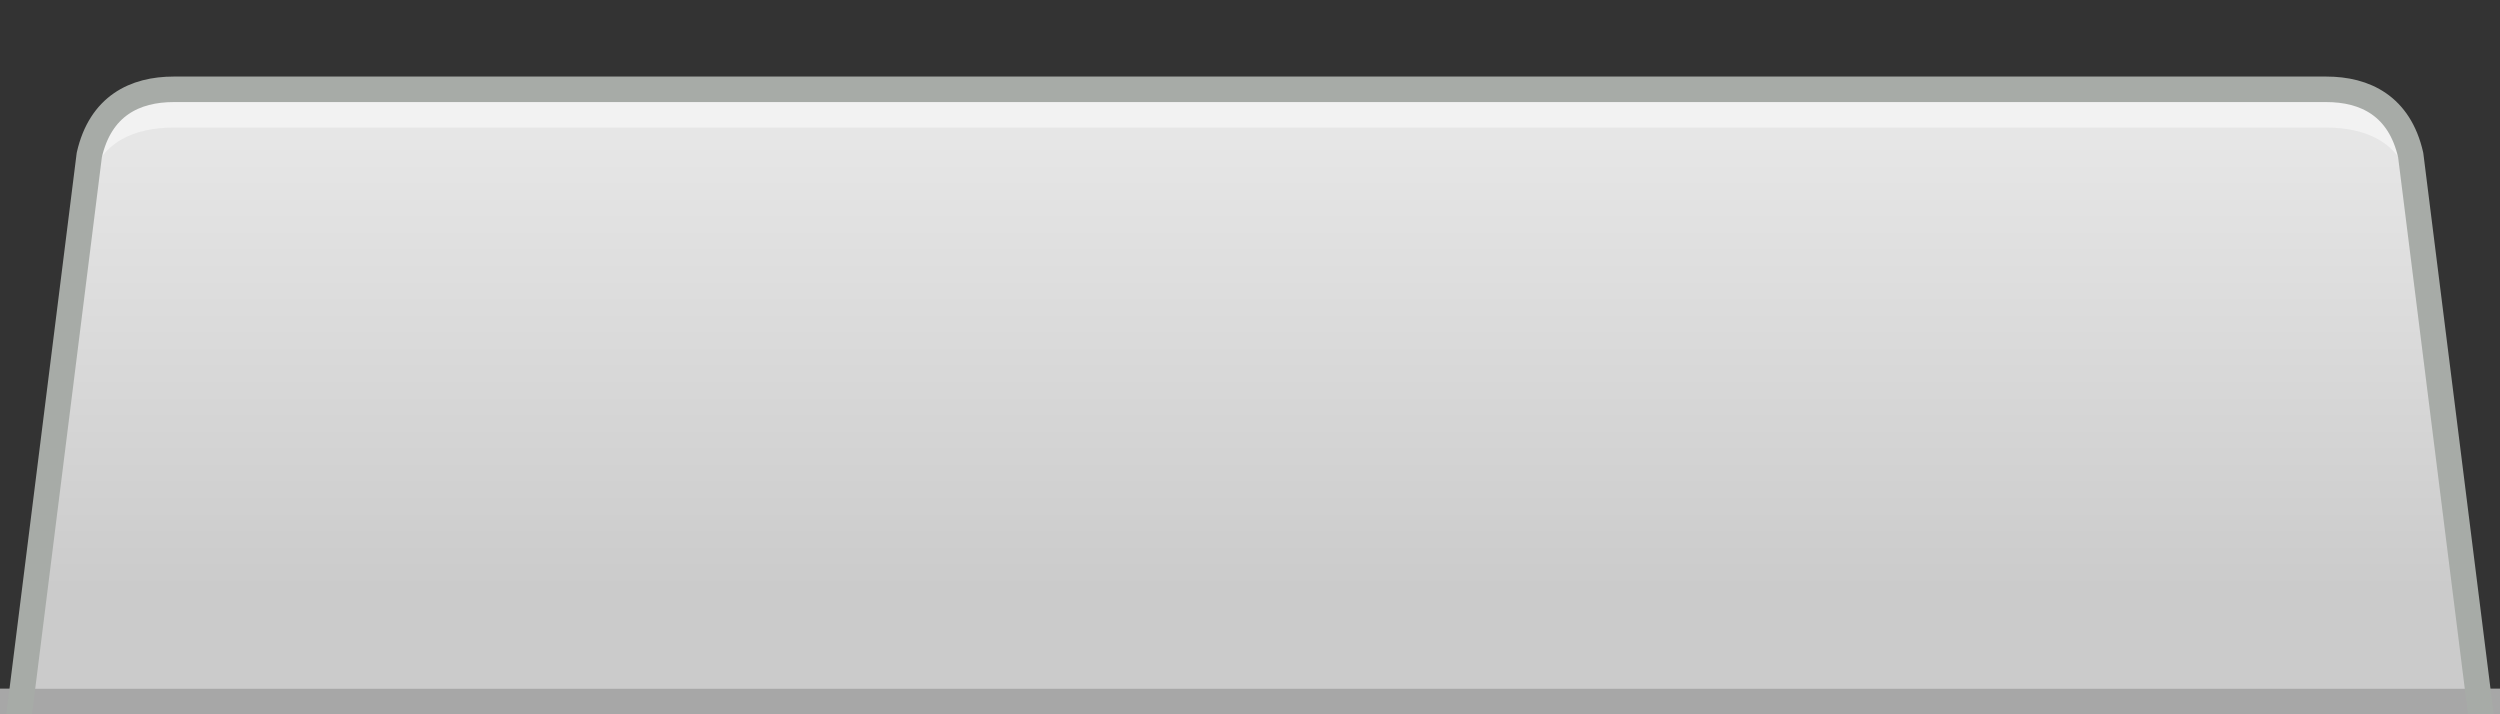 <svg xmlns="http://www.w3.org/2000/svg" xmlns:svg="http://www.w3.org/2000/svg" xmlns:xlink="http://www.w3.org/1999/xlink" id="svg3779" width="98" height="28" version="1.1"><rect width="100%" height="100%" fill="#333333" stroke="none"/><defs id="defs3781"><linearGradient id="linearGradient3905"><stop id="stop3907" offset="0" stop-color="#e6e6e6" stop-opacity="1"/><stop id="stop3909" offset="1" stop-color="#bcbebc" stop-opacity="1"/></linearGradient><linearGradient id="linearGradient3911" x1="134.434" x2="134.434" y1="86.035" y2="107.537" gradientUnits="userSpaceOnUse" xlink:href="#linearGradient3905"/><linearGradient id="linearGradient3905-4"><stop id="stop3907-5" offset="0" stop-color="#e6e6e6" stop-opacity="1"/><stop id="stop3909-4" offset="1" stop-color="#d0d0d0" stop-opacity="1"/></linearGradient><linearGradient id="linearGradient6988" x1="134.434" x2="134.434" y1="86.66" y2="107.537" gradientUnits="userSpaceOnUse" xlink:href="#linearGradient3905-4"/><linearGradient id="linearGradient3086" x1="134.434" x2="134.434" y1="86.66" y2="107.537" gradientUnits="userSpaceOnUse" xlink:href="#linearGradient3905-4"/><linearGradient id="linearGradient3196" x1="134.434" x2="134.434" y1="86.66" y2="107.537" gradientTransform="matrix(1,0,0,0.84,-78.224,-65.468)" gradientUnits="userSpaceOnUse" xlink:href="#linearGradient3905-4-1"/><linearGradient id="linearGradient3905-4-1"><stop id="stop3907-5-6" offset="0" stop-color="#e6e6e6" stop-opacity="1"/><stop id="stop3909-4-9" offset="1" stop-color="#cbcbcb" stop-opacity="1"/></linearGradient></defs><g id="layer1" transform="translate(-82.434,-81.035)"><rect id="rect3900" width="98" height="1" x="82.434" y="108.035" fill="#a7a7a7" fill-opacity="1" fill-rule="nonzero" stroke="none" stroke-width="2" color="#000" display="inline" enable-background="accumulate" overflow="visible" visibility="visible" style="marker:none"/><g id="g3190" transform="translate(78.224,79.267)"><path id="path13726-6" fill="#f2f2f2" fill-opacity="1" stroke="none" d="m 4.71,31.769 3,-23.925 c 0.438,-1.926 1.788,-2.575 3.312,-2.575 l 84.375,0 c 1.524,0 2.874,0.649 3.312,2.575 L 101.71,31.769" enable-background="new"/><path id="path13726-1-6-2" fill="url(#linearGradient3196)" fill-opacity="1" stroke="none" d="m 4.71,29.019 3,-20.088 c 0.438,-1.617 1.788,-2.162 3.312,-2.162 l 84.375,0 c 1.524,0 2.874,0.545 3.312,2.162 l 3,20.088" enable-background="new"/><rect id="rect3900-5" width="98" height="1" x="4.21" y="28.769" fill="#a7a7a7" fill-opacity="1" fill-rule="nonzero" stroke="none" stroke-width="2" color="#000" display="inline" enable-background="accumulate" overflow="visible" visibility="visible" style="marker:none"/><path id="path13726-4-9" fill="none" stroke="#a7aba7" stroke-dasharray="none" stroke-dashoffset="0" stroke-linecap="round" stroke-linejoin="round" stroke-miterlimit="4" stroke-opacity="1" stroke-width="1" d="m 4.71,31.769 3,-23.925 c 0.438,-1.926 1.788,-2.575 3.312,-2.575 l 84.375,0 c 1.524,0 2.874,0.649 3.312,2.575 L 101.71,31.769" enable-background="new"/></g></g></svg>